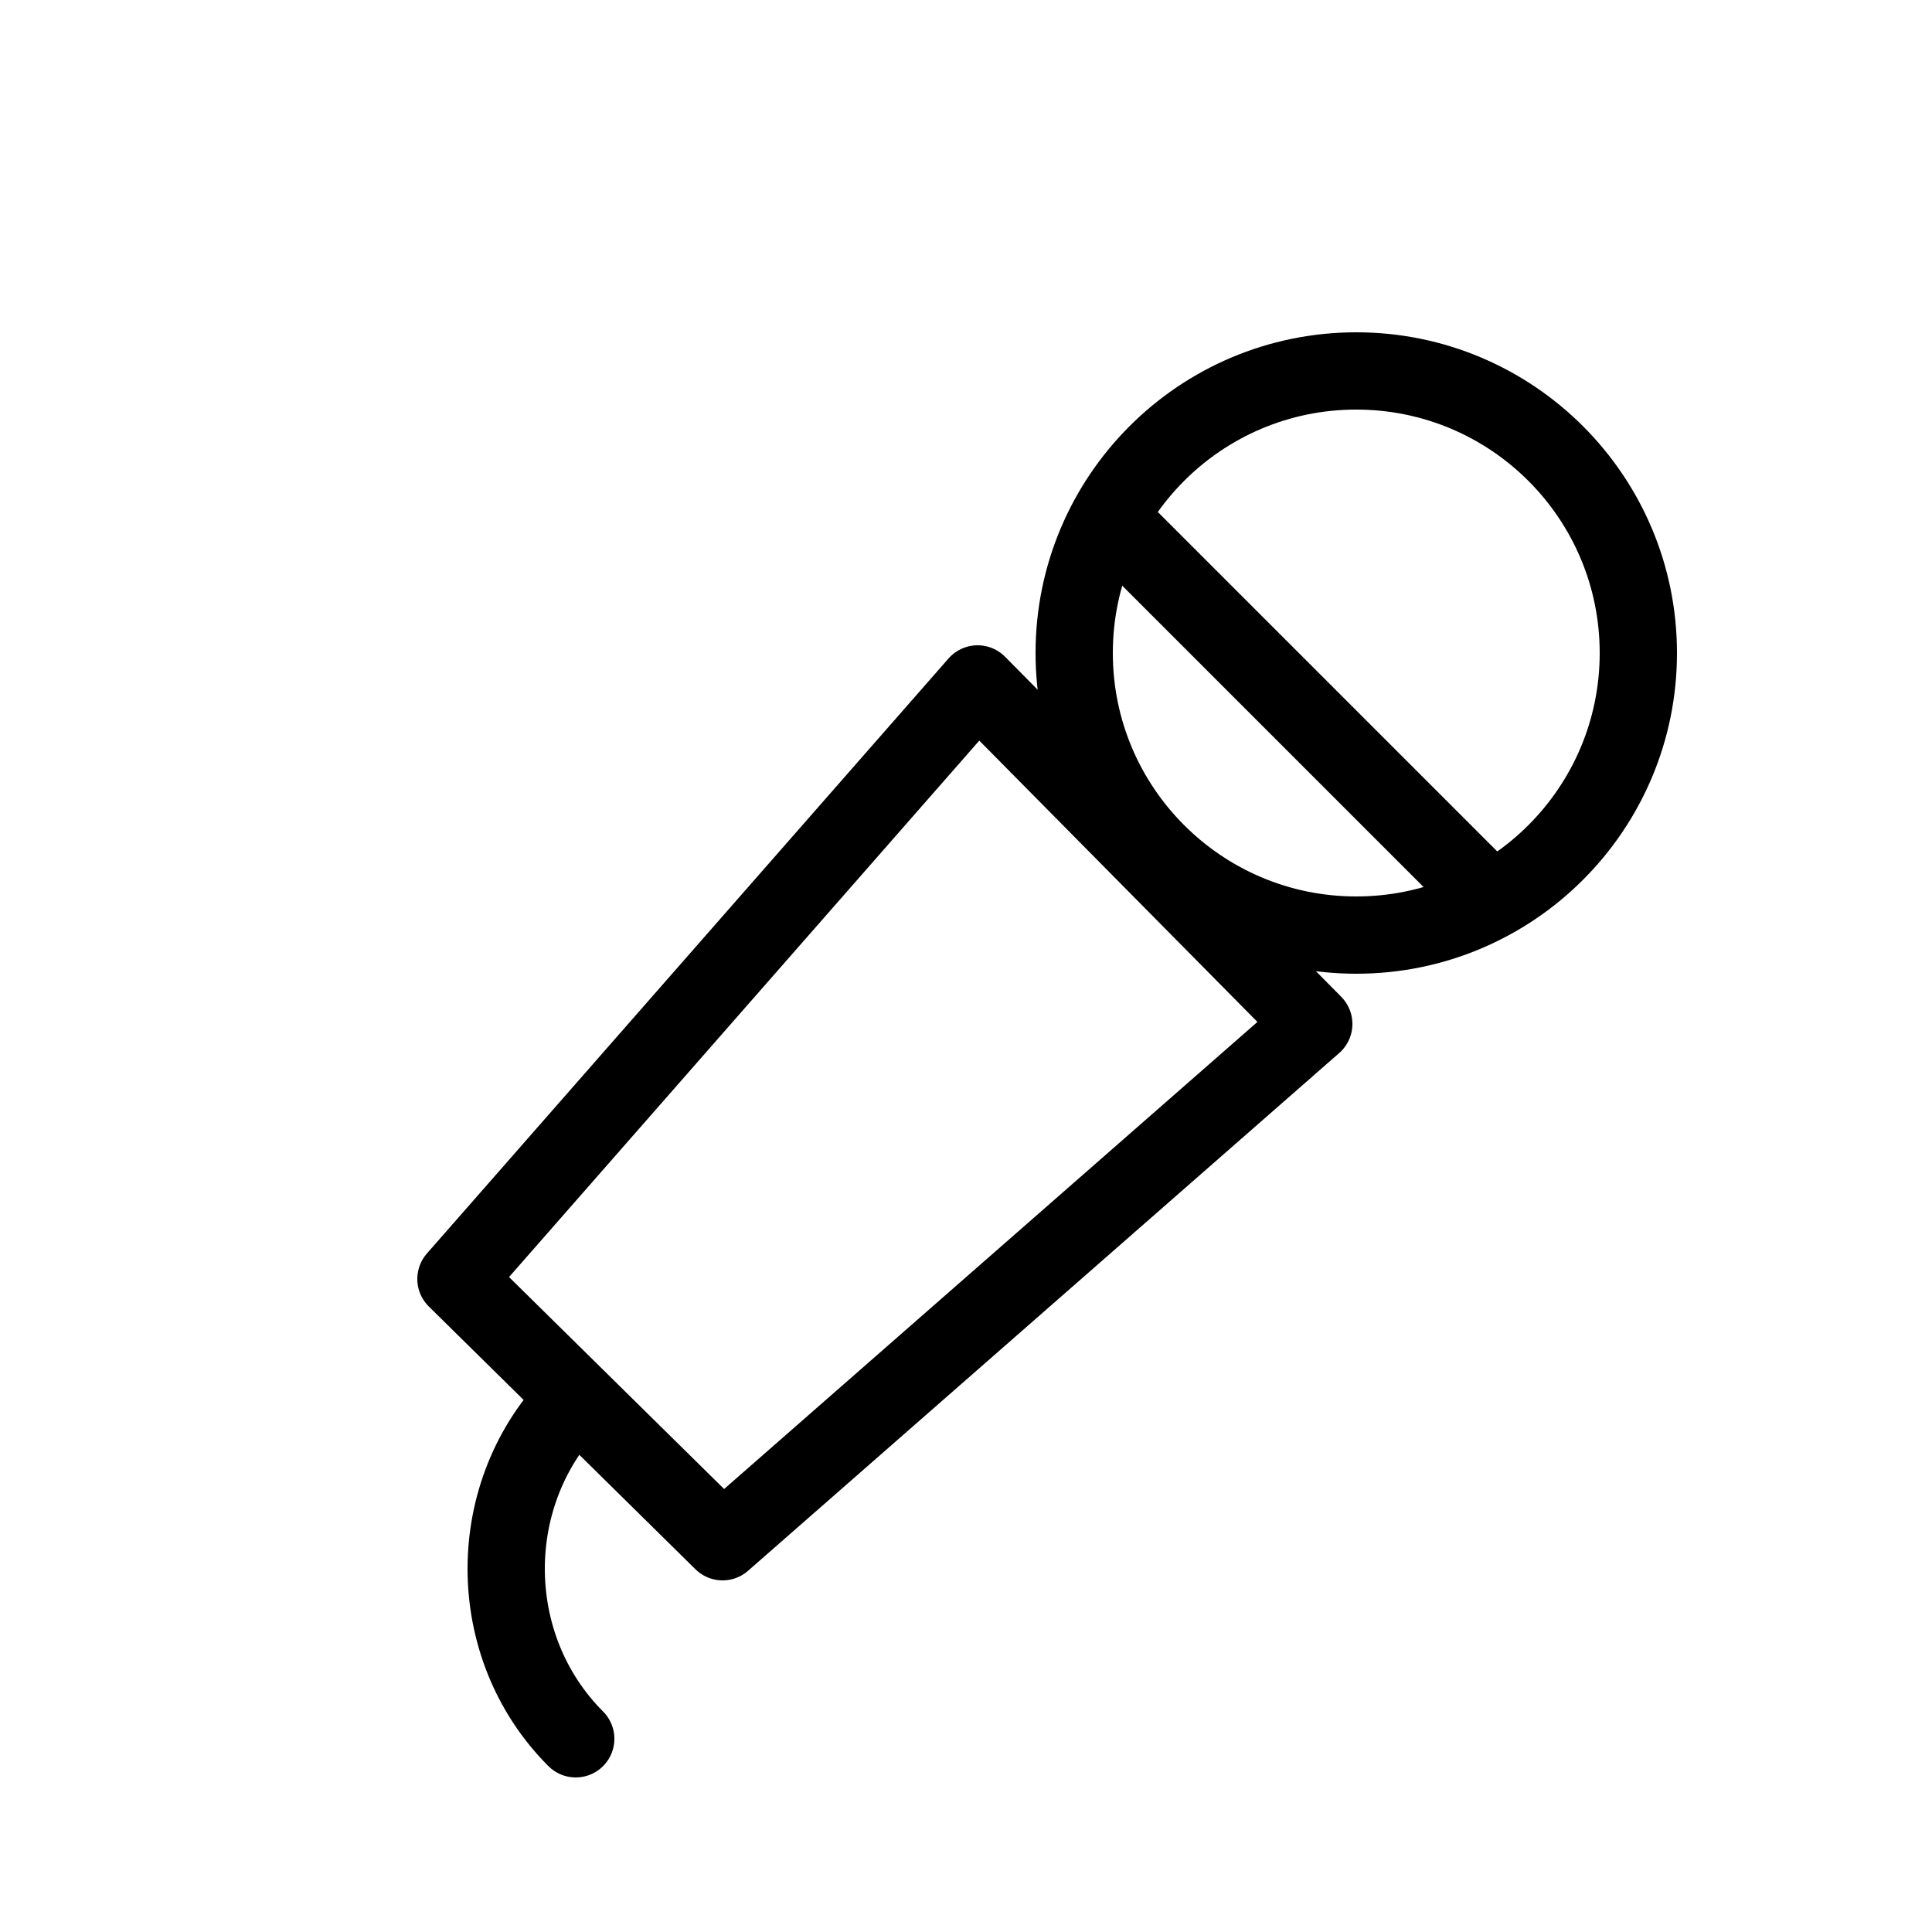 <svg enable-background="new 0 0 50 50" viewBox="0 0 50 50" xmlns="http://www.w3.org/2000/svg"><g fill="none" stroke="#000" stroke-miterlimit="10" stroke-width="2"><circle cx="35.1" cy="16.9" r="7.3"/><path d="m28.8 13.5 10 10"/><g stroke-linejoin="round"><path d="m18.7 39.9-6.9-6.8 13.5-15.4 8.7 8.8z"/><path d="m14.9 45c-2.4-2.4-2.4-6.4 0-8.8" stroke-linecap="round"/></g></g></svg>